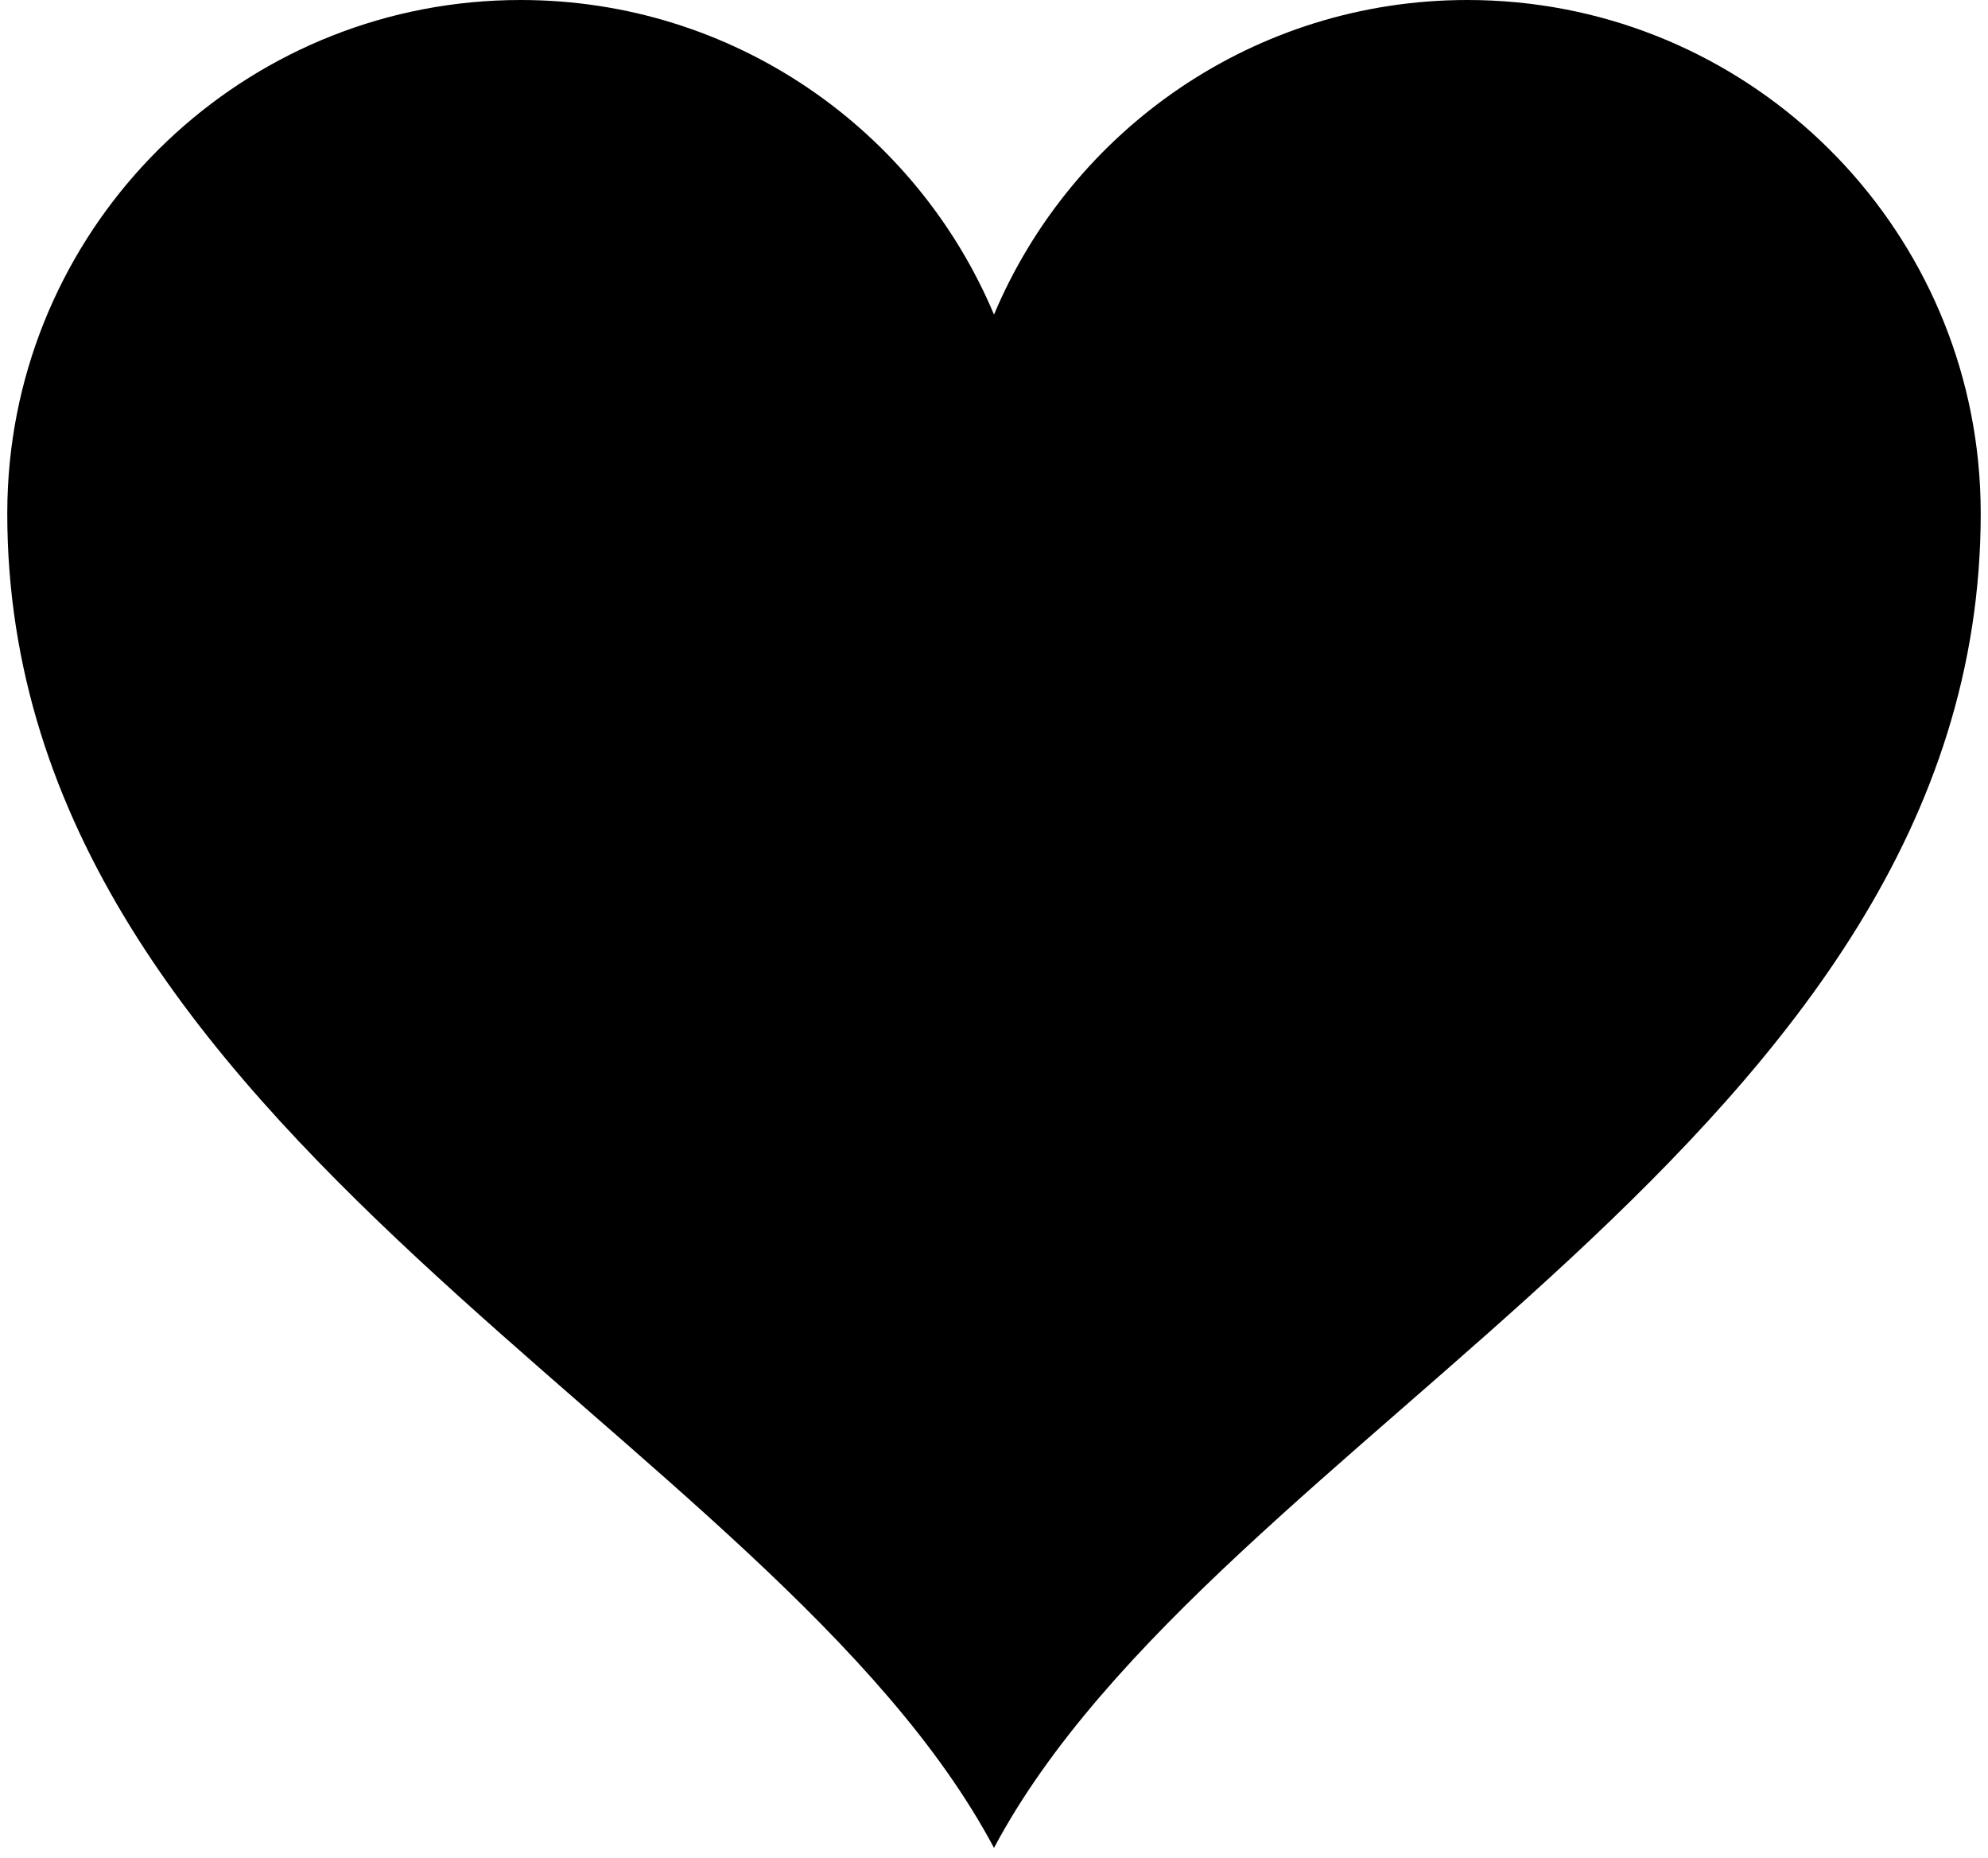 <svg width="198" height="185" viewBox="0 0 198 185" fill="none" xmlns="http://www.w3.org/2000/svg">
<path d="M197.013 45.901C194.392 20.119 172.62 0 146.15 0C124.931 0 106.741 12.923 99 31.325C91.259 12.923 73.07 0 51.853 0C25.38 0 3.606 20.117 0.987 45.901C0.813 47.62 0.724 49.366 0.724 51.13C0.724 113.253 76.962 142.572 99 184.005C121.037 142.575 197.275 113.253 197.275 51.13C197.275 49.365 197.187 47.62 197.012 45.901H197.013Z" fill="black"/>
</svg>
